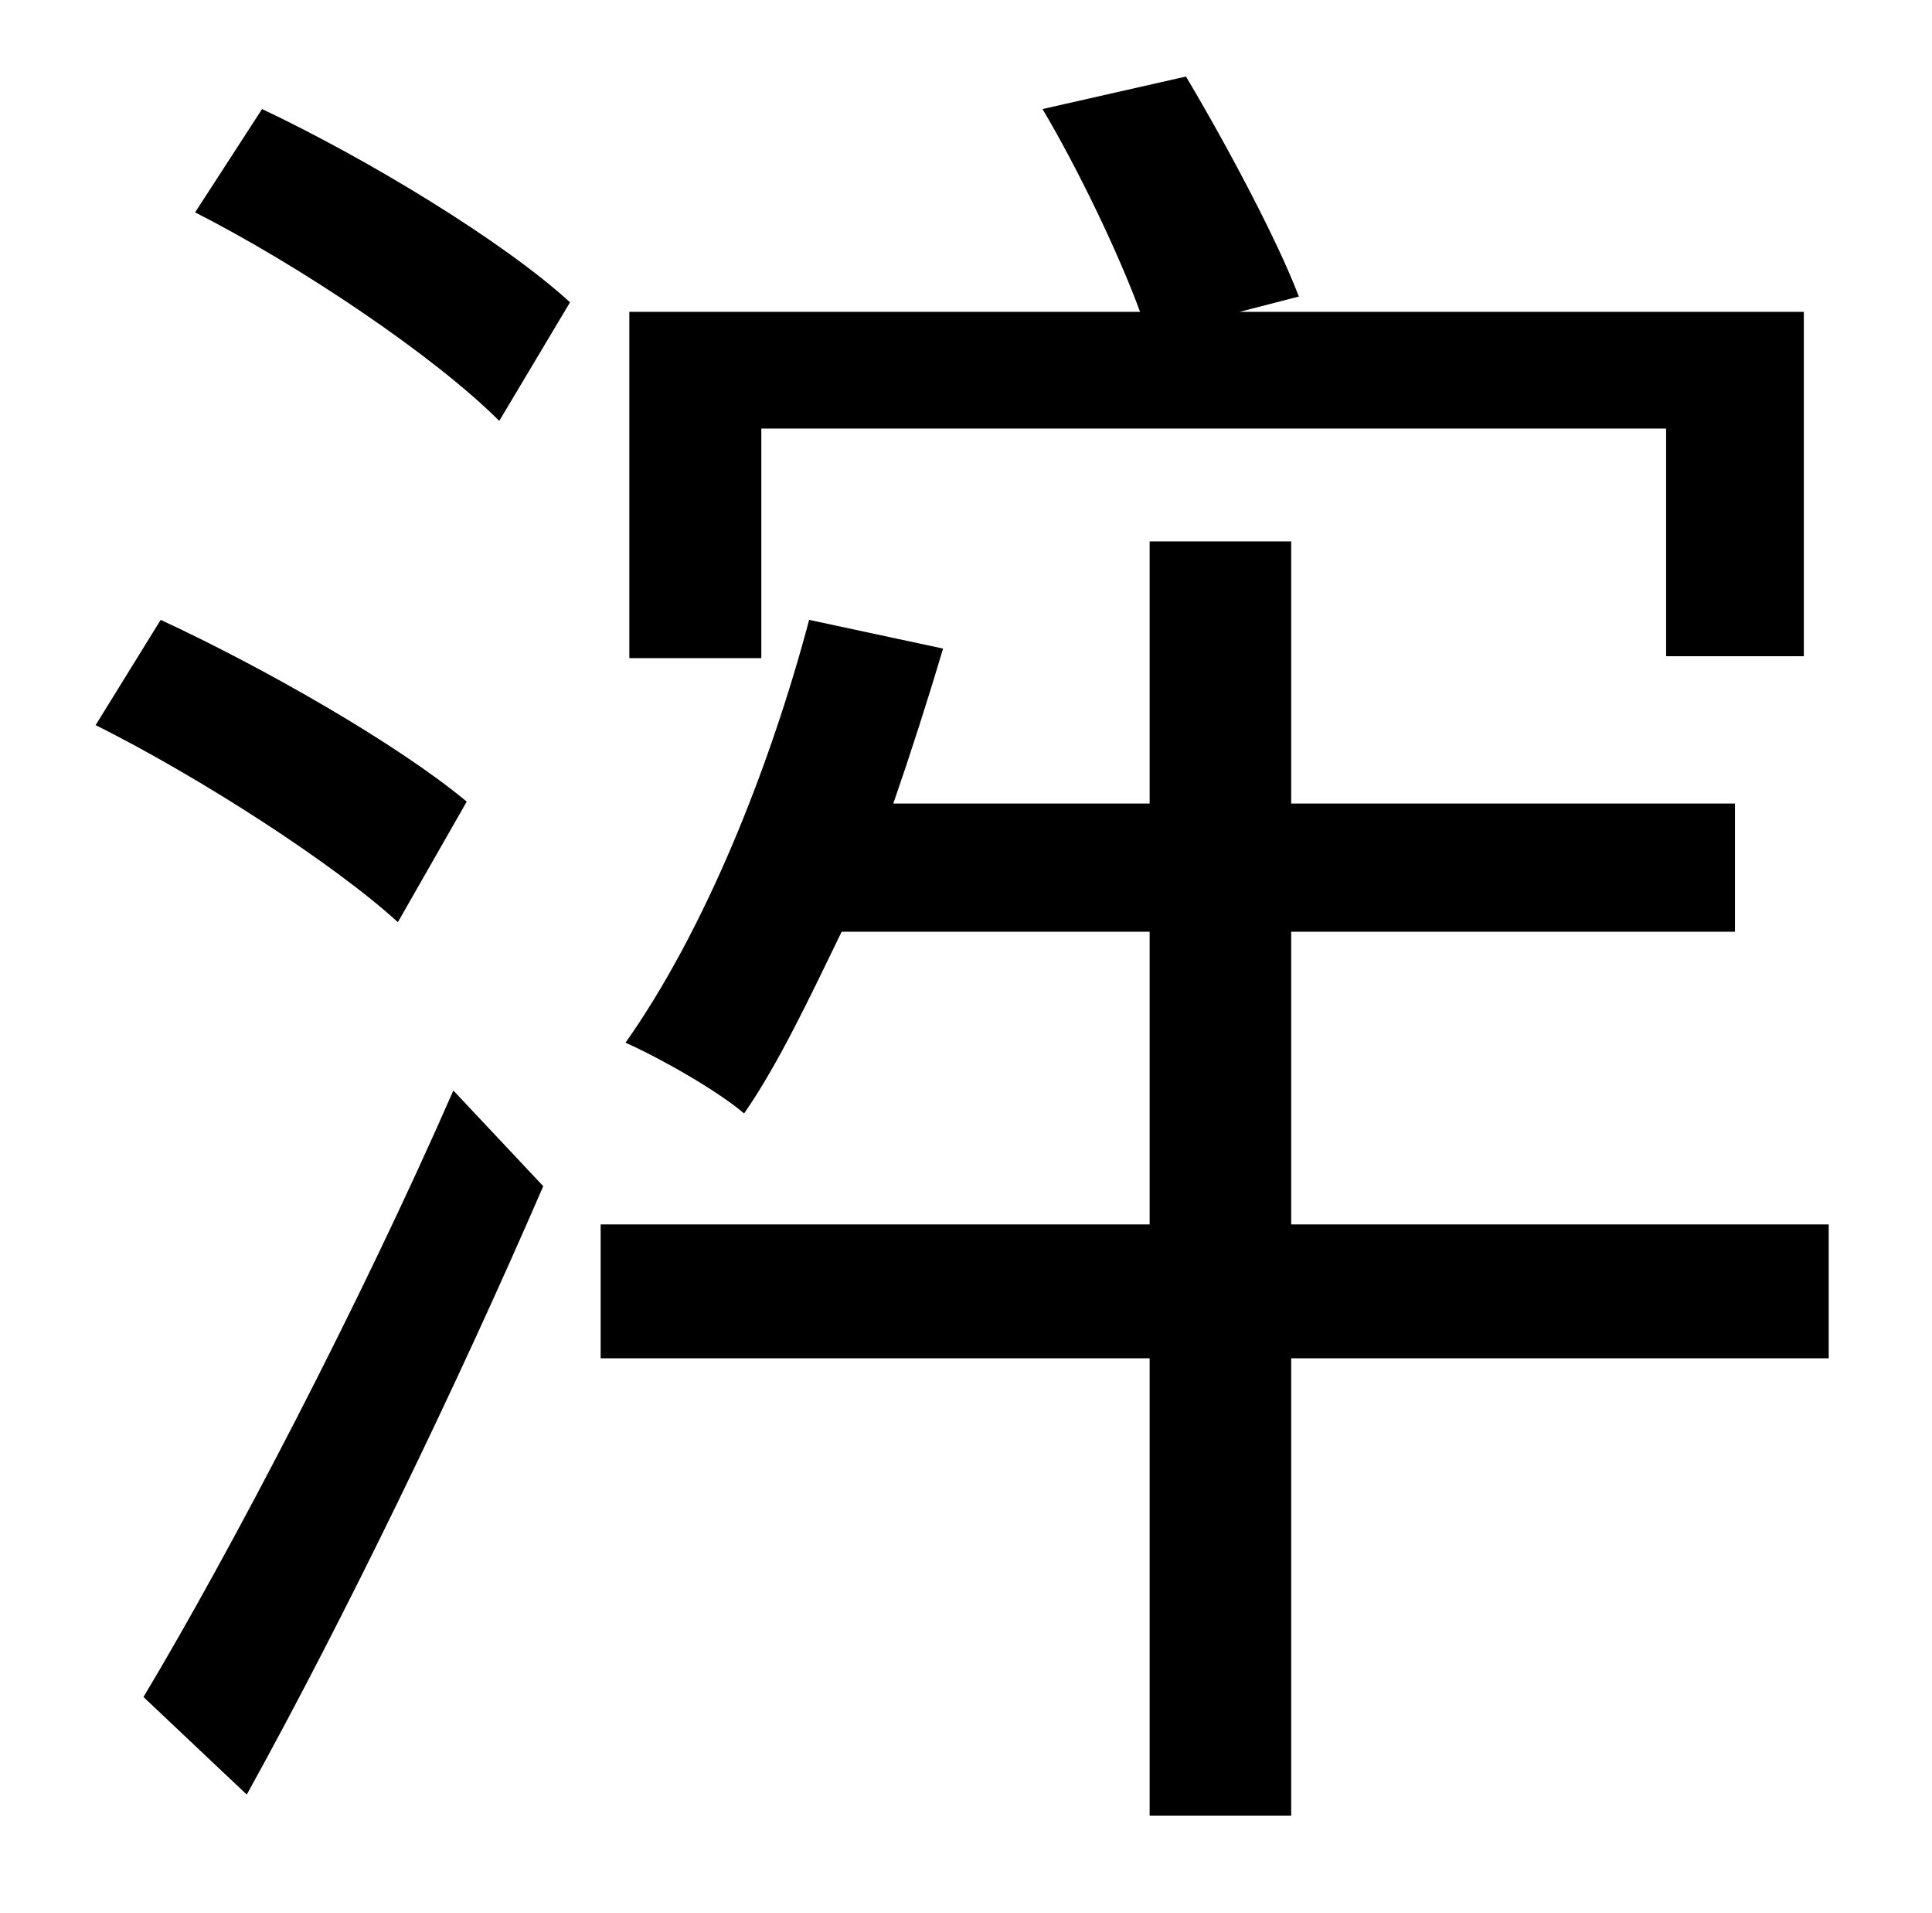 <?xml version="1.0" standalone="no"?>
<!DOCTYPE svg PUBLIC "-//W3C//DTD SVG 1.1//EN" "http://www.w3.org/Graphics/SVG/1.1/DTD/svg11.dtd" >
<svg xmlns="http://www.w3.org/2000/svg" xmlns:xlink="http://www.w3.org/1999/xlink" version="1.1" viewBox="-10 0 1010 1000">
   <path fill="currentColor"
d="M388 224v120h-69v-181h267c-11 -30 -32 -74 -51 -106l75 -17c22 37 48 86 59 115l-31 8h295v180h-72v-119h-473zM234 419l-36 63c-34 -31 -104 -76 -158 -103l34 -55c54 25 124 65 160 95zM119 938l-54 -51c45 -75 113 -205 162 -317l47 50c-45 104 -104 226 -155 318z
M92 111l35 -54c55 26 126 69 161 101l-37 62c-34 -34 -104 -81 -159 -109zM946 640v70h-281v239h-74v-239h-287v-70h287v-153h-161c-17 35 -33 69 -51 95c-14 -12 -44 -29 -62 -37c41 -58 75 -142 96 -221l70 15c-8 27 -17 55 -26 81h134v-137h74v137h232v67h-232v153h281z
" />
</svg>
